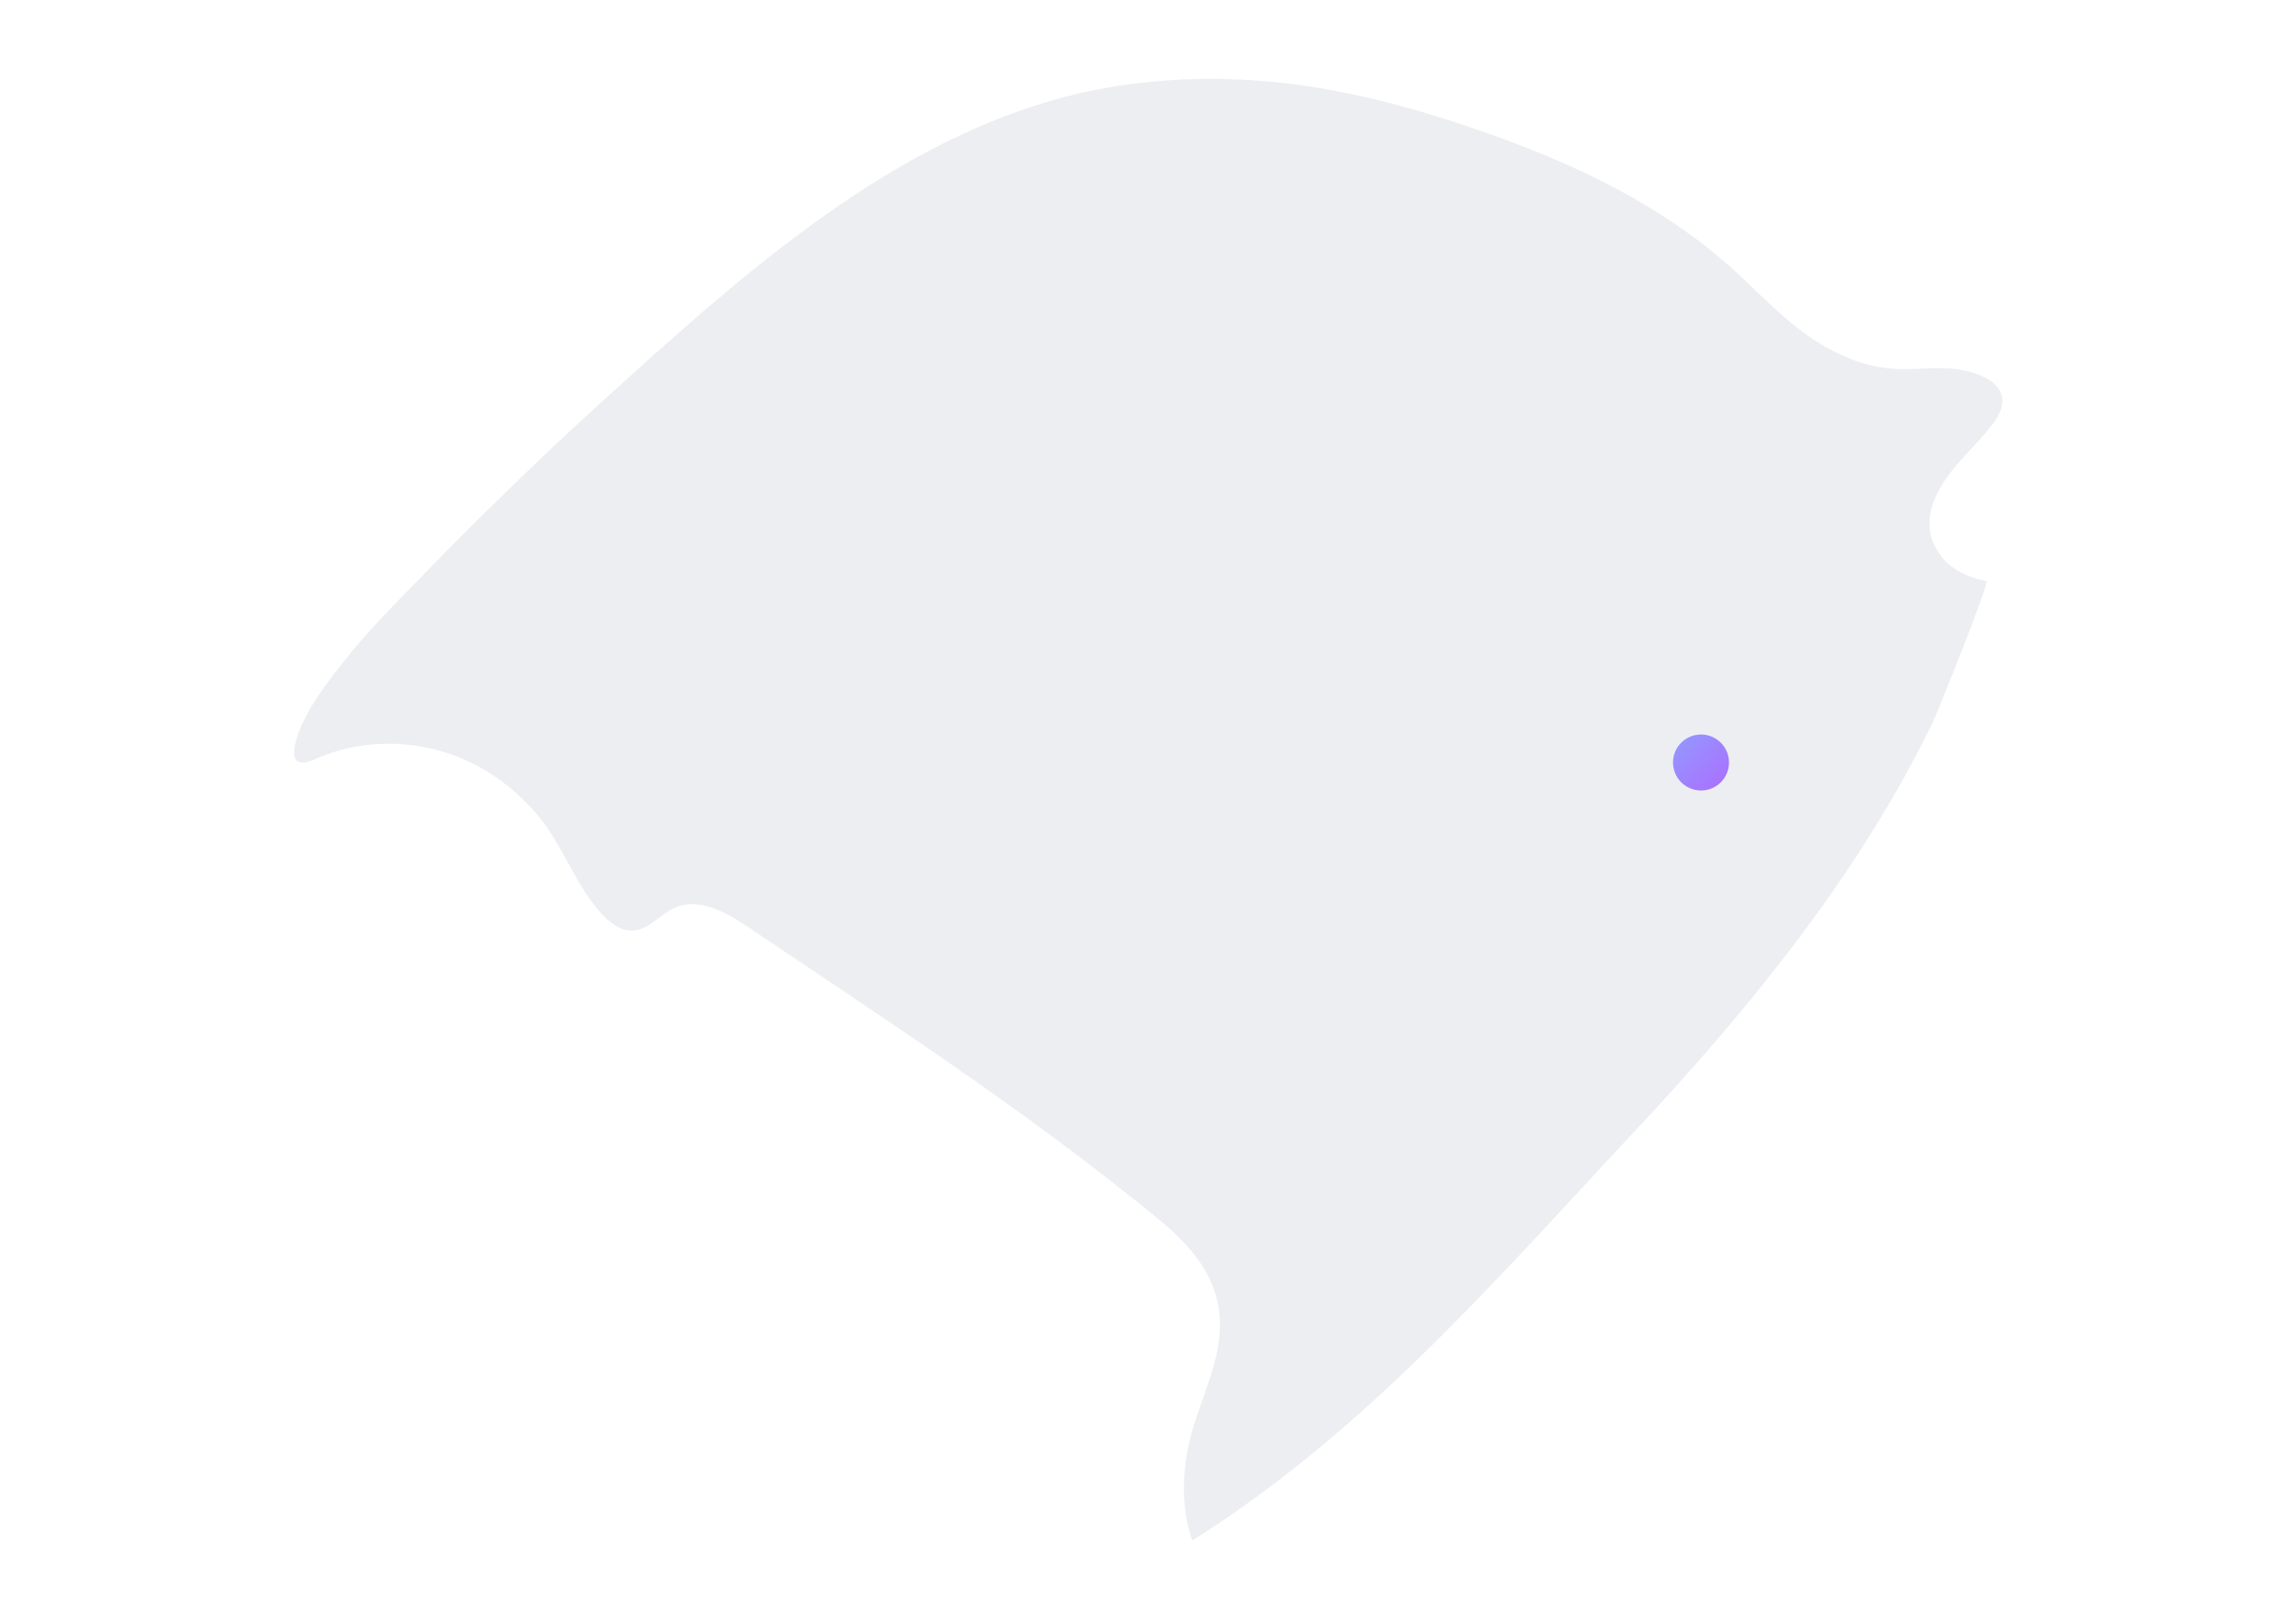 <svg width="328" height="232" viewBox="0 0 328 232" fill="none" xmlns="http://www.w3.org/2000/svg">
<path d="M277.253 79.333C273.992 75.121 276.172 70.462 279.191 66.809C280.999 64.629 283.086 62.69 284.782 60.417C288.808 54.993 282.378 52.72 277.868 52.589C275.371 52.515 272.874 52.85 270.376 52.664C265.997 52.347 261.841 50.446 258.244 47.93C254.014 44.967 250.584 41.091 246.727 37.699C237.204 29.387 225.686 23.778 213.871 19.529C201.515 15.074 188.991 11.701 175.778 11.31C167.149 11.049 158.465 11.962 150.153 14.385C125.609 21.504 104.997 40.14 86.454 56.95C77.266 65.281 68.377 73.965 59.729 82.855C56.133 86.545 52.461 90.216 49.274 94.279C47.15 96.981 44.951 99.739 43.441 102.852C42.304 105.181 40.254 110.567 44.988 108.443C51.138 105.684 58.35 105.535 64.687 107.828C69.383 109.542 73.502 112.543 76.726 116.326C80.229 120.444 81.925 125.793 85.466 129.986C86.771 131.533 88.485 133.043 90.479 132.912C92.753 132.763 94.319 130.583 96.406 129.651C99.872 128.123 103.767 130.322 106.917 132.446C126.802 145.827 146.892 158.854 165.435 174.08C170.355 178.124 174.38 182.727 174.269 189.511C174.175 194.599 171.827 199.239 170.411 204.047C168.901 209.172 168.547 214.931 170.318 220.037C193.203 205.669 210.982 185.914 229.171 166.253C230.439 164.874 231.724 163.494 233.01 162.134C249.559 144.523 265.531 125.029 276.098 103.187C276.88 101.566 284.279 83.097 283.776 83.004C281.39 82.538 278.893 81.513 277.234 79.37L277.253 79.333Z" fill="#EDEEF2"/>
<g filter="url(#filter0_d_723_31170)">
<circle cx="243" cy="104.909" r="4" fill="url(#paint0_linear_723_31170)"/>
</g>
<defs>
<filter id="filter0_d_723_31170" x="229" y="94.909" width="28" height="28" filterUnits="userSpaceOnUse" color-interpolation-filters="sRGB">
<feFlood flood-opacity="0" result="BackgroundImageFix"/>
<feColorMatrix in="SourceAlpha" type="matrix" values="0 0 0 0 0 0 0 0 0 0 0 0 0 0 0 0 0 0 127 0" result="hardAlpha"/>
<feMorphology radius="2" operator="erode" in="SourceAlpha" result="effect1_dropShadow_723_31170"/>
<feOffset dy="4"/>
<feGaussianBlur stdDeviation="6"/>
<feColorMatrix type="matrix" values="0 0 0 0 0.608 0 0 0 0 0.616 0 0 0 0 0.698 0 0 0 0.4 0"/>
<feBlend mode="normal" in2="BackgroundImageFix" result="effect1_dropShadow_723_31170"/>
<feBlend mode="normal" in="SourceGraphic" in2="effect1_dropShadow_723_31170" result="shape"/>
</filter>
<linearGradient id="paint0_linear_723_31170" x1="239" y1="100.909" x2="247" y2="108.909" gradientUnits="userSpaceOnUse">
<stop stop-color="#929AFF"/>
<stop offset="1" stop-color="#AC6DFF"/>
</linearGradient>
</defs>
</svg>
